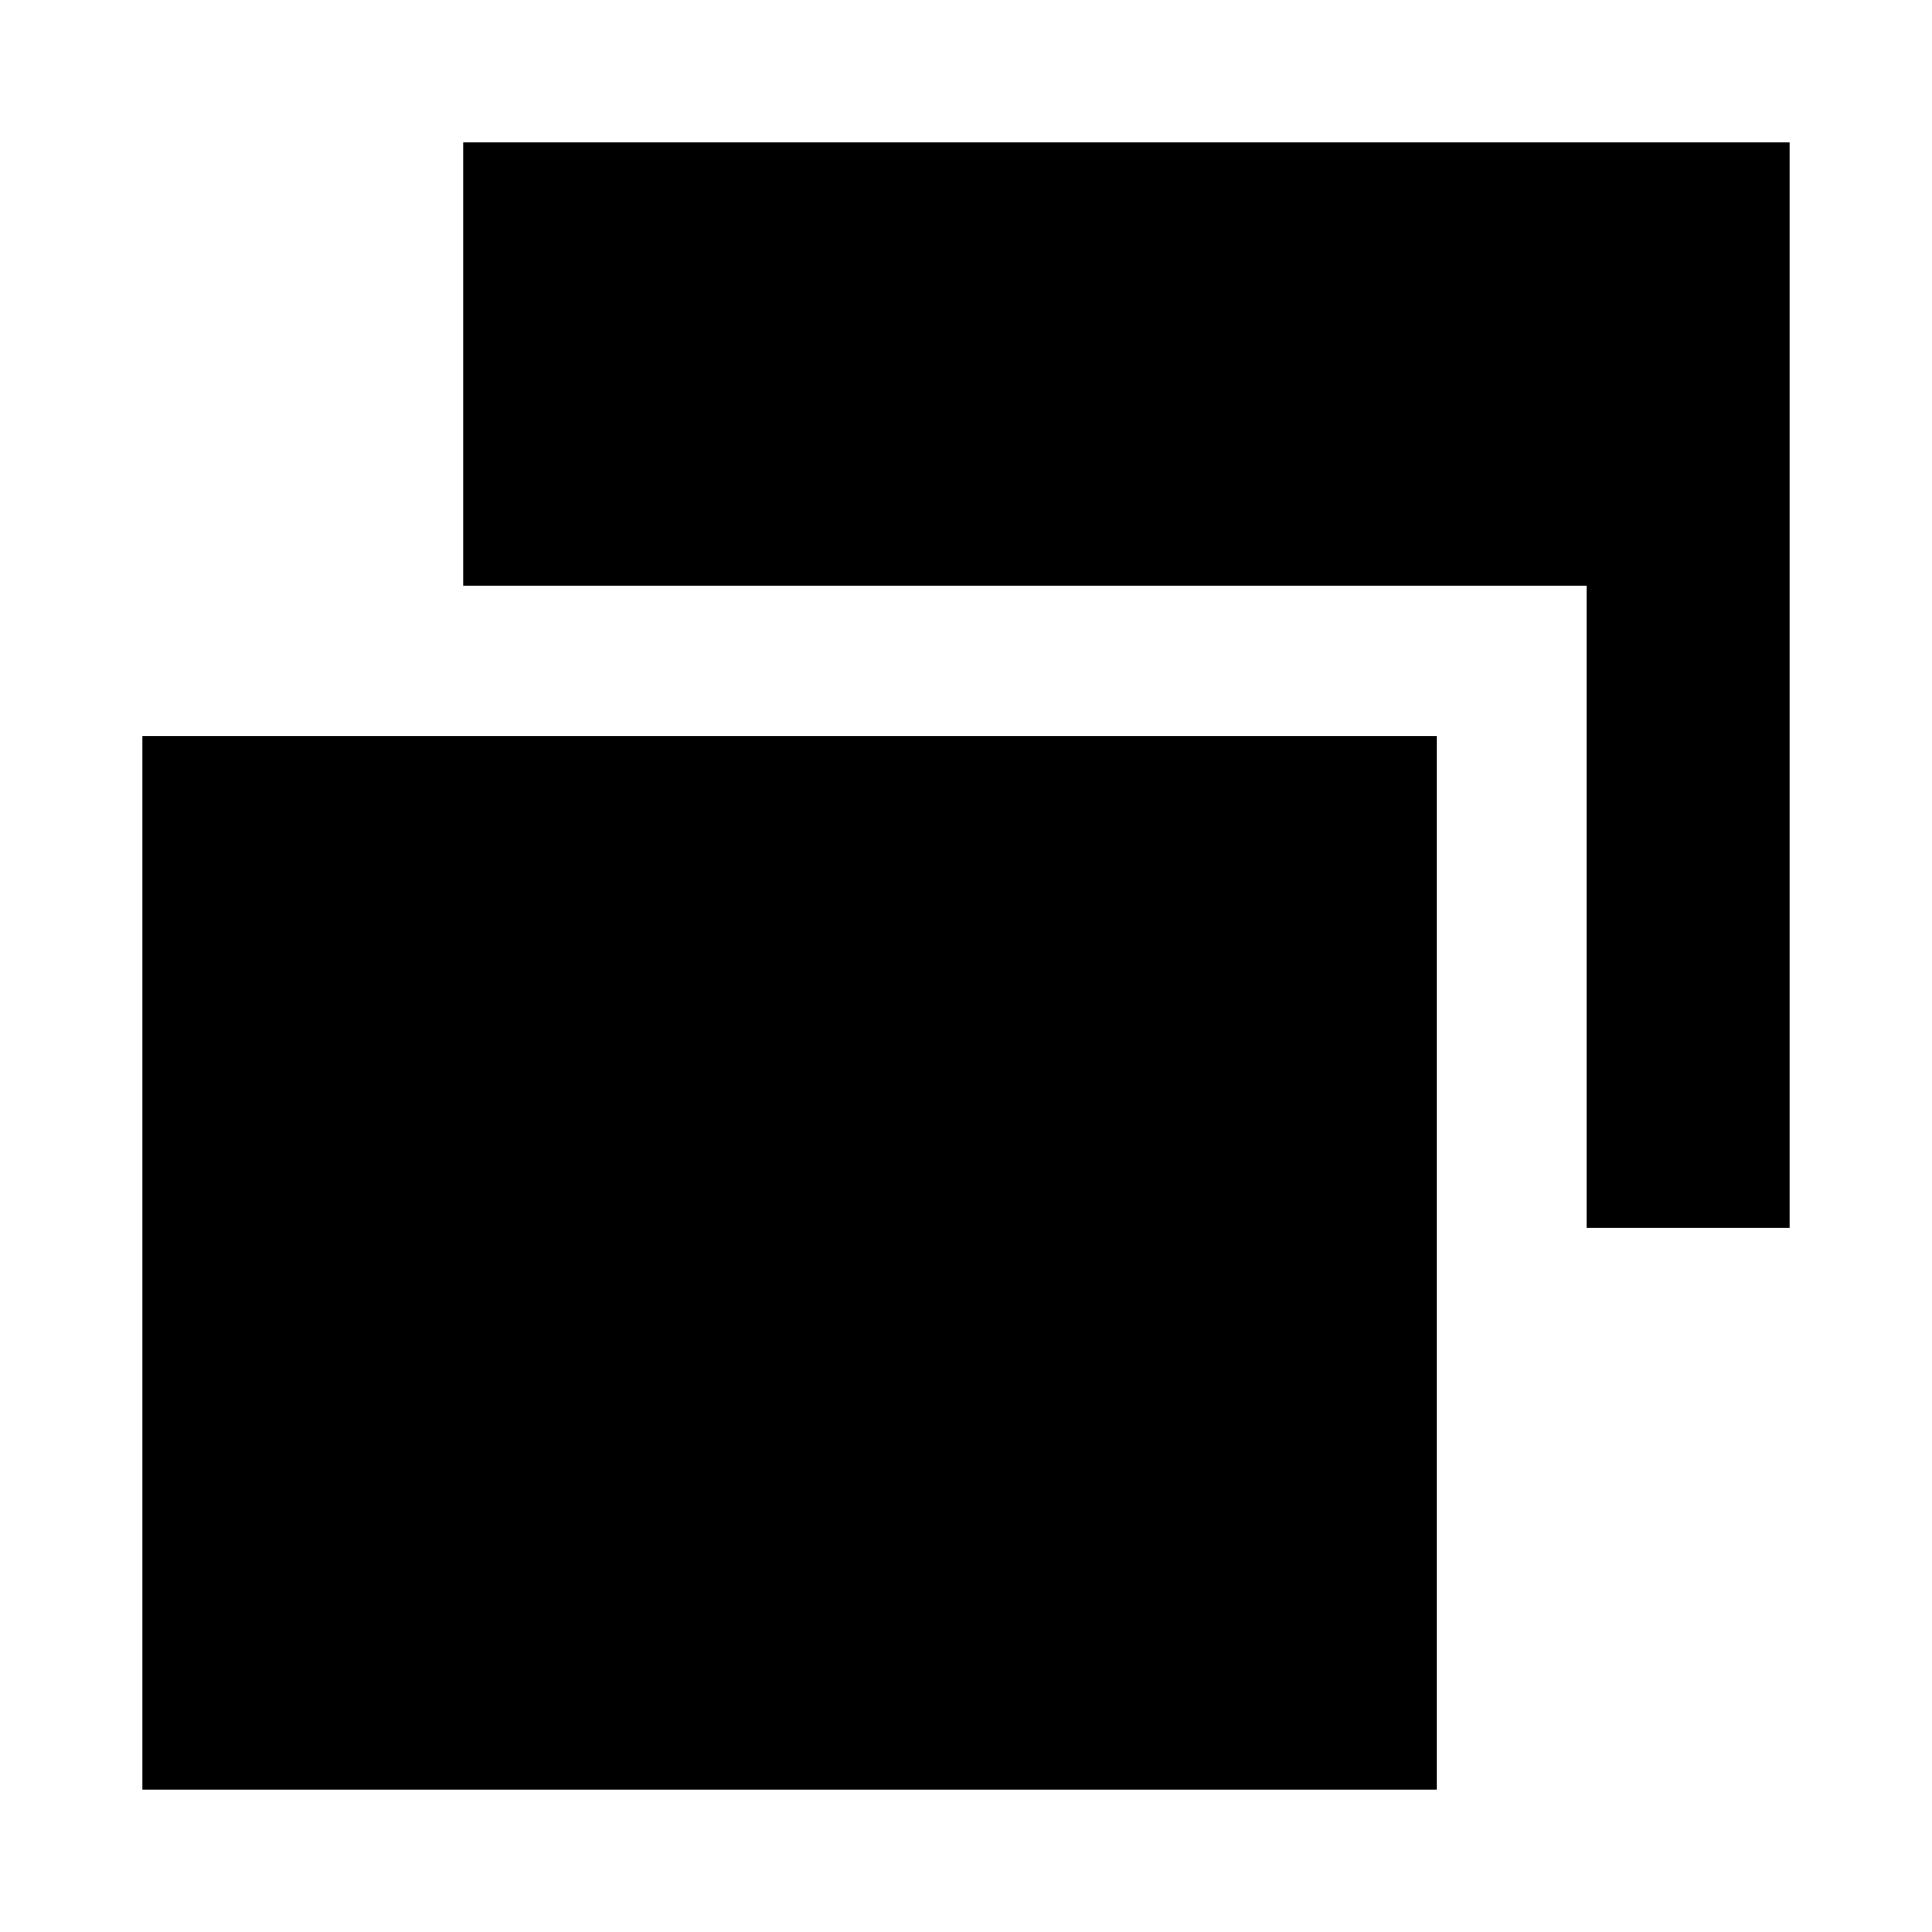 <svg xmlns="http://www.w3.org/2000/svg" height="24" viewBox="0 -960 960 960" width="24"><path d="M788.217-349.869v-319.152H230.108v-220.197h659.11v539.349H788.217ZM70.782-70.782V-594.02h643v523.24h-643Z"/></svg>